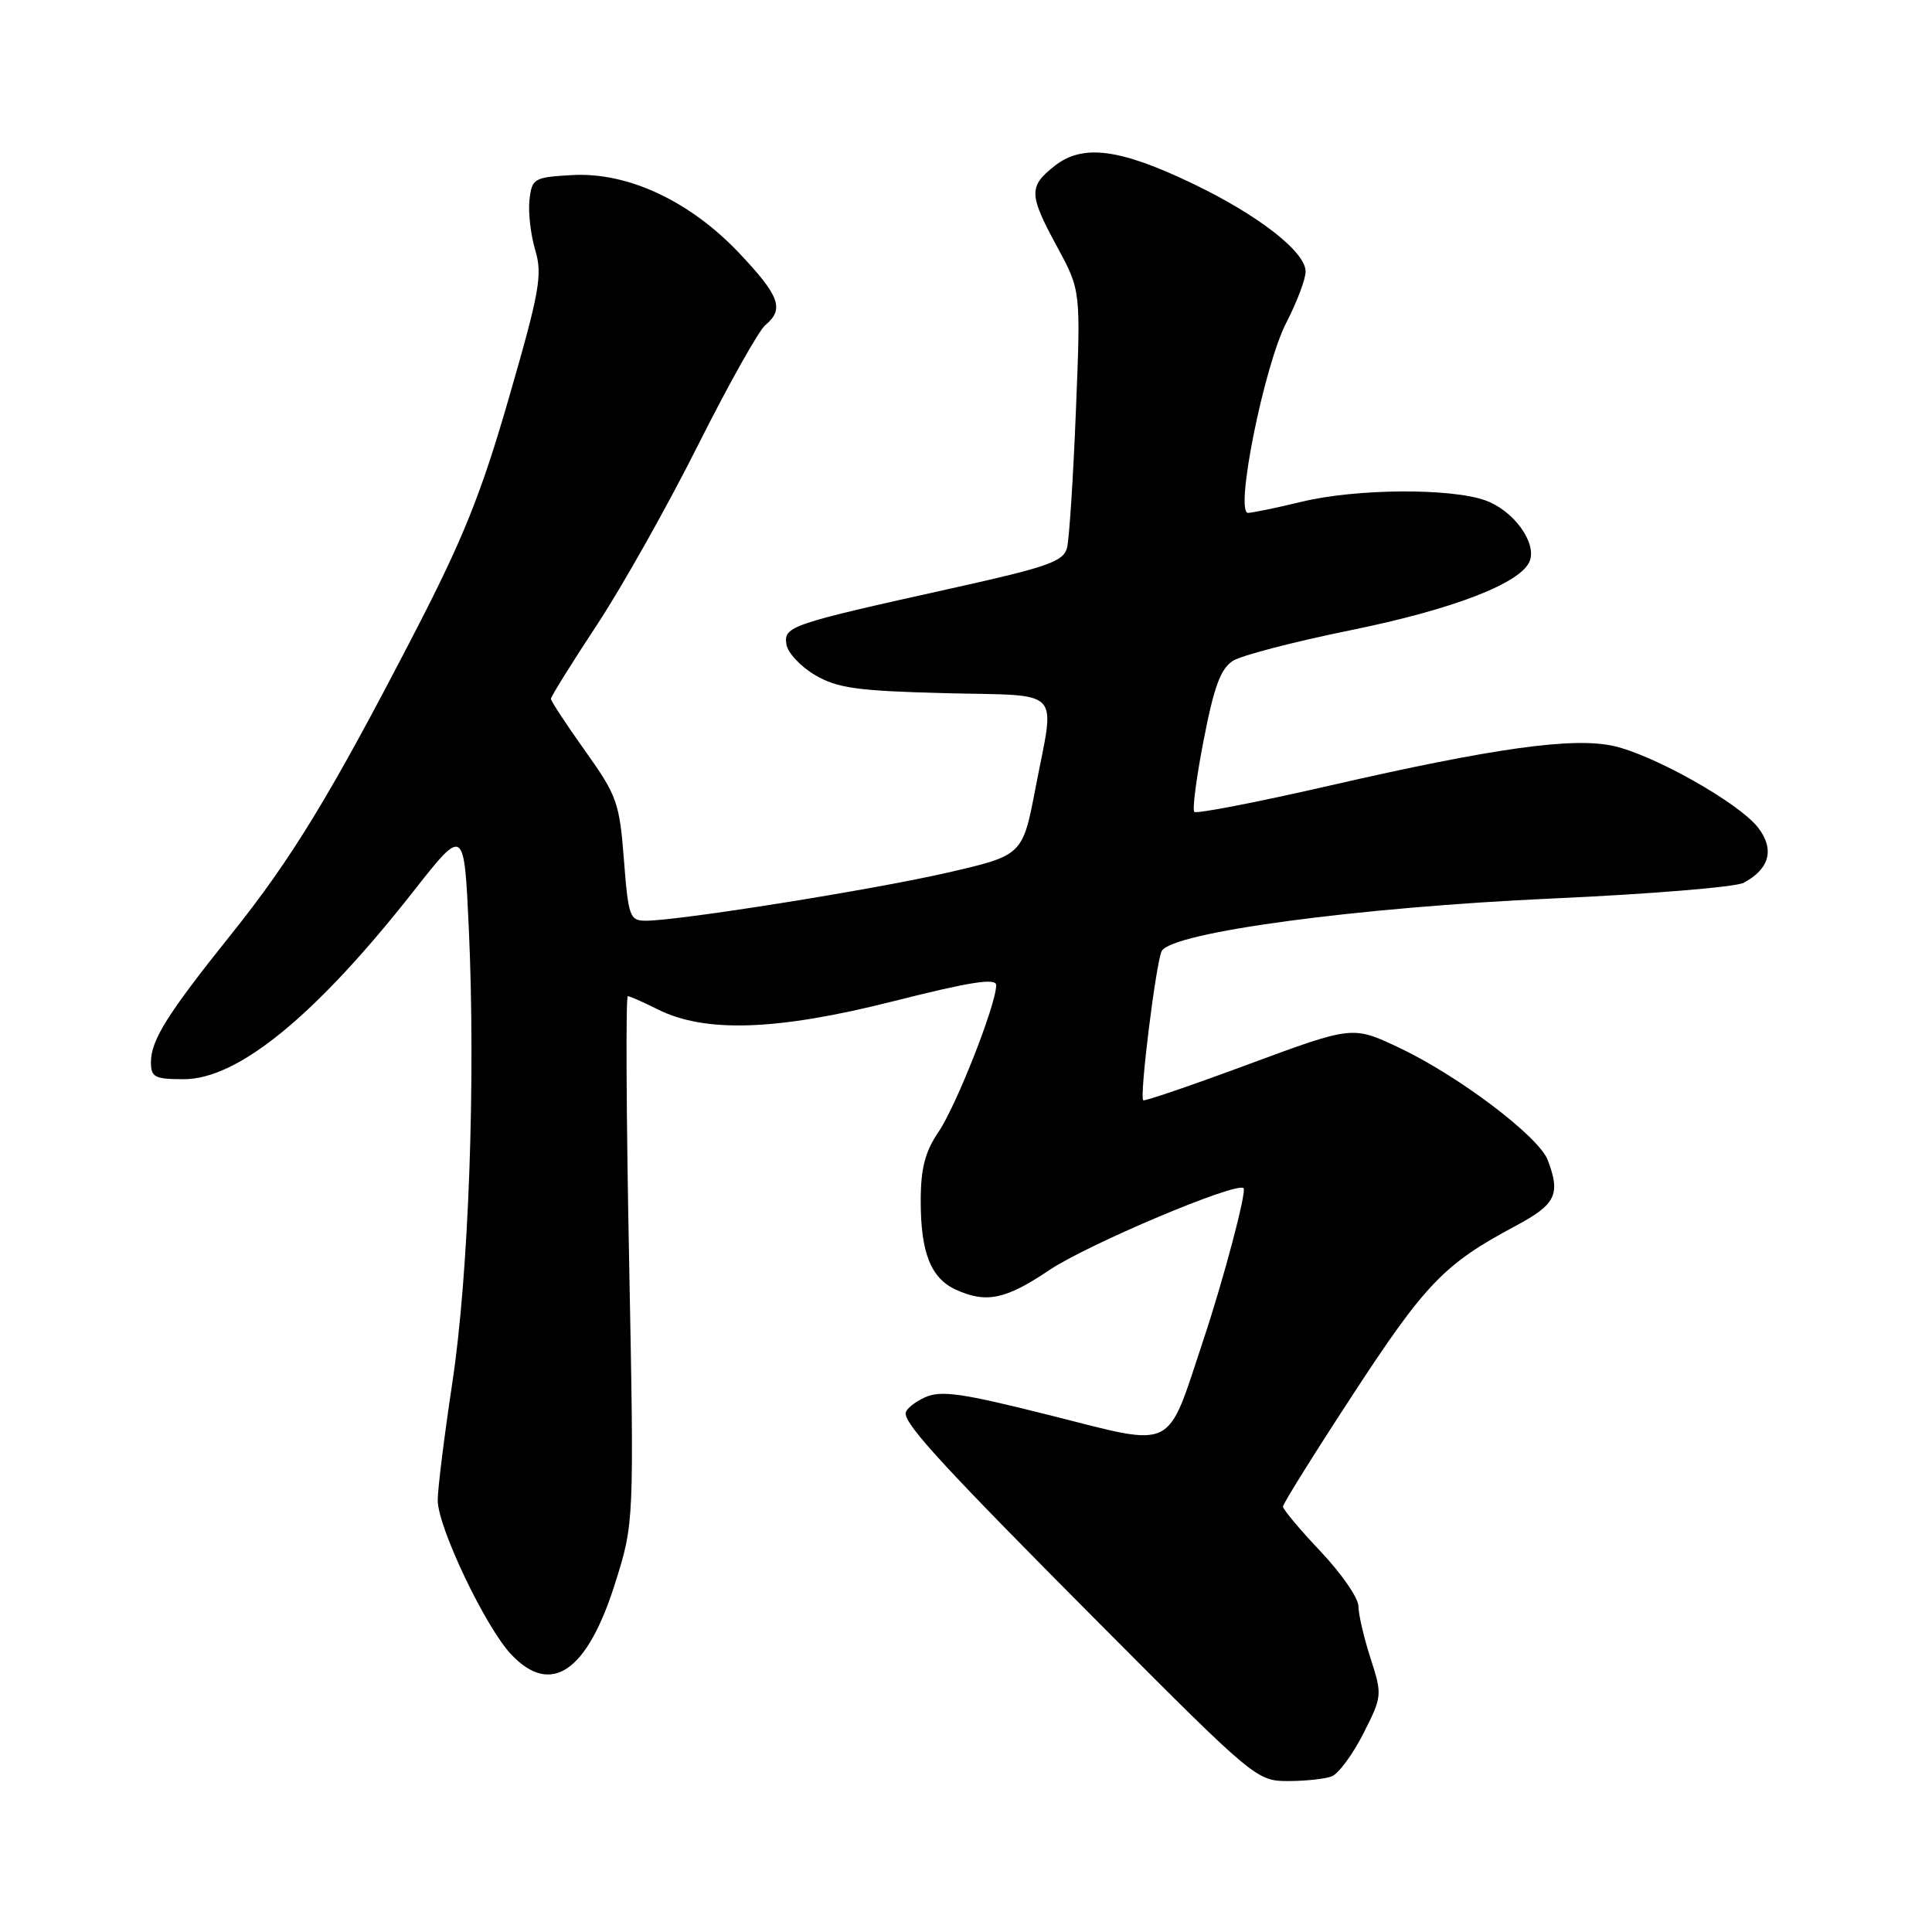 <?xml version="1.0" encoding="UTF-8" standalone="no"?>
<!DOCTYPE svg PUBLIC "-//W3C//DTD SVG 1.1//EN" "http://www.w3.org/Graphics/SVG/1.1/DTD/svg11.dtd" >
<svg xmlns="http://www.w3.org/2000/svg" xmlns:xlink="http://www.w3.org/1999/xlink" version="1.1" viewBox="0 0 256 256">
 <g >
 <path fill="currentColor"
d=" M 176.46 235.38 C 177.36 235.03 179.24 232.48 180.65 229.71 C 183.15 224.77 183.17 224.58 181.60 219.72 C 180.72 217.00 180.00 213.90 180.00 212.83 C 180.00 211.76 177.75 208.50 175.00 205.59 C 172.25 202.69 170.00 200.00 170.00 199.63 C 170.00 199.26 174.21 192.51 179.36 184.64 C 188.87 170.09 191.39 167.47 200.75 162.48 C 206.17 159.59 206.82 158.28 205.08 153.71 C 203.89 150.58 193.22 142.52 185.36 138.81 C 179.23 135.92 179.23 135.92 165.49 141.00 C 157.94 143.80 151.63 145.96 151.48 145.79 C 150.97 145.26 153.18 127.52 153.93 126.03 C 155.19 123.54 179.88 120.22 205.82 119.05 C 218.65 118.47 230.00 117.54 231.05 116.97 C 234.51 115.12 235.18 112.50 232.92 109.62 C 230.35 106.36 219.17 100.05 213.82 98.85 C 208.45 97.64 197.88 99.12 176.13 104.11 C 166.58 106.30 158.53 107.86 158.25 107.58 C 157.97 107.30 158.53 102.98 159.51 97.97 C 160.87 90.96 161.76 88.56 163.39 87.55 C 164.55 86.83 171.57 85.01 179.00 83.50 C 192.60 80.73 201.58 77.26 202.70 74.33 C 203.64 71.88 200.53 67.63 196.83 66.31 C 192.22 64.65 179.70 64.74 172.50 66.48 C 169.20 67.28 165.99 67.94 165.38 67.96 C 163.56 68.02 167.51 48.39 170.46 42.72 C 171.85 40.02 173.00 36.99 173.00 35.98 C 173.00 33.37 166.73 28.49 158.00 24.31 C 148.35 19.68 143.45 19.06 139.75 21.98 C 136.27 24.72 136.30 25.75 140.11 32.77 C 143.21 38.50 143.21 38.50 142.56 54.49 C 142.21 63.28 141.68 71.42 141.39 72.58 C 140.93 74.40 138.85 75.13 126.18 77.94 C 104.63 82.72 103.85 82.99 104.20 85.37 C 104.37 86.49 106.08 88.32 108.00 89.45 C 110.97 91.19 113.59 91.55 125.25 91.85 C 141.07 92.24 139.80 90.92 137.21 104.42 C 135.50 113.34 135.50 113.34 125.50 115.64 C 115.60 117.91 89.95 122.00 85.57 122.00 C 83.44 122.00 83.26 121.47 82.67 113.91 C 82.09 106.36 81.75 105.40 77.52 99.48 C 75.04 95.99 73.00 92.90 73.00 92.60 C 73.00 92.30 75.75 87.88 79.11 82.78 C 82.47 77.68 88.50 66.95 92.51 58.95 C 96.53 50.95 100.53 43.81 101.41 43.08 C 103.95 40.96 103.32 39.22 97.97 33.56 C 91.41 26.62 83.16 22.77 75.76 23.20 C 70.75 23.49 70.48 23.64 70.16 26.48 C 69.97 28.12 70.32 31.12 70.92 33.14 C 71.90 36.40 71.51 38.62 67.45 52.66 C 63.74 65.52 61.36 71.42 54.85 84.00 C 43.85 105.26 38.67 113.78 30.58 123.87 C 22.17 134.37 20.01 137.82 20.00 140.75 C 20.00 142.74 20.50 143.00 24.36 143.00 C 31.55 143.00 41.85 134.57 54.84 118.03 C 61.50 109.56 61.50 109.56 62.12 123.03 C 63.04 143.13 62.11 168.88 59.93 183.26 C 58.87 190.28 58.00 197.27 58.00 198.79 C 58.00 202.35 64.36 215.68 67.76 219.25 C 73.03 224.79 77.80 221.53 81.49 209.84 C 84.03 201.79 84.03 201.79 83.36 166.89 C 82.98 147.70 82.91 132.00 83.19 132.00 C 83.46 132.00 85.22 132.78 87.10 133.72 C 93.36 136.89 102.90 136.58 118.25 132.70 C 128.61 130.08 132.00 129.55 132.00 130.55 C 132.00 133.08 126.72 146.51 124.36 149.98 C 122.56 152.64 122.00 154.82 122.00 159.19 C 122.00 165.99 123.35 169.38 126.66 170.89 C 130.68 172.72 133.25 172.19 139.00 168.32 C 144.07 164.90 163.88 156.54 164.78 157.44 C 165.21 157.88 162.15 169.46 159.47 177.50 C 154.49 192.49 155.95 191.77 139.16 187.54 C 127.43 184.59 124.67 184.19 122.55 185.16 C 121.15 185.80 120.00 186.75 120.00 187.28 C 120.00 188.91 125.41 194.76 146.31 215.75 C 166.12 235.64 166.55 236.00 170.66 236.00 C 172.96 236.00 175.57 235.72 176.46 235.38 Z "/>
</g>
</svg>